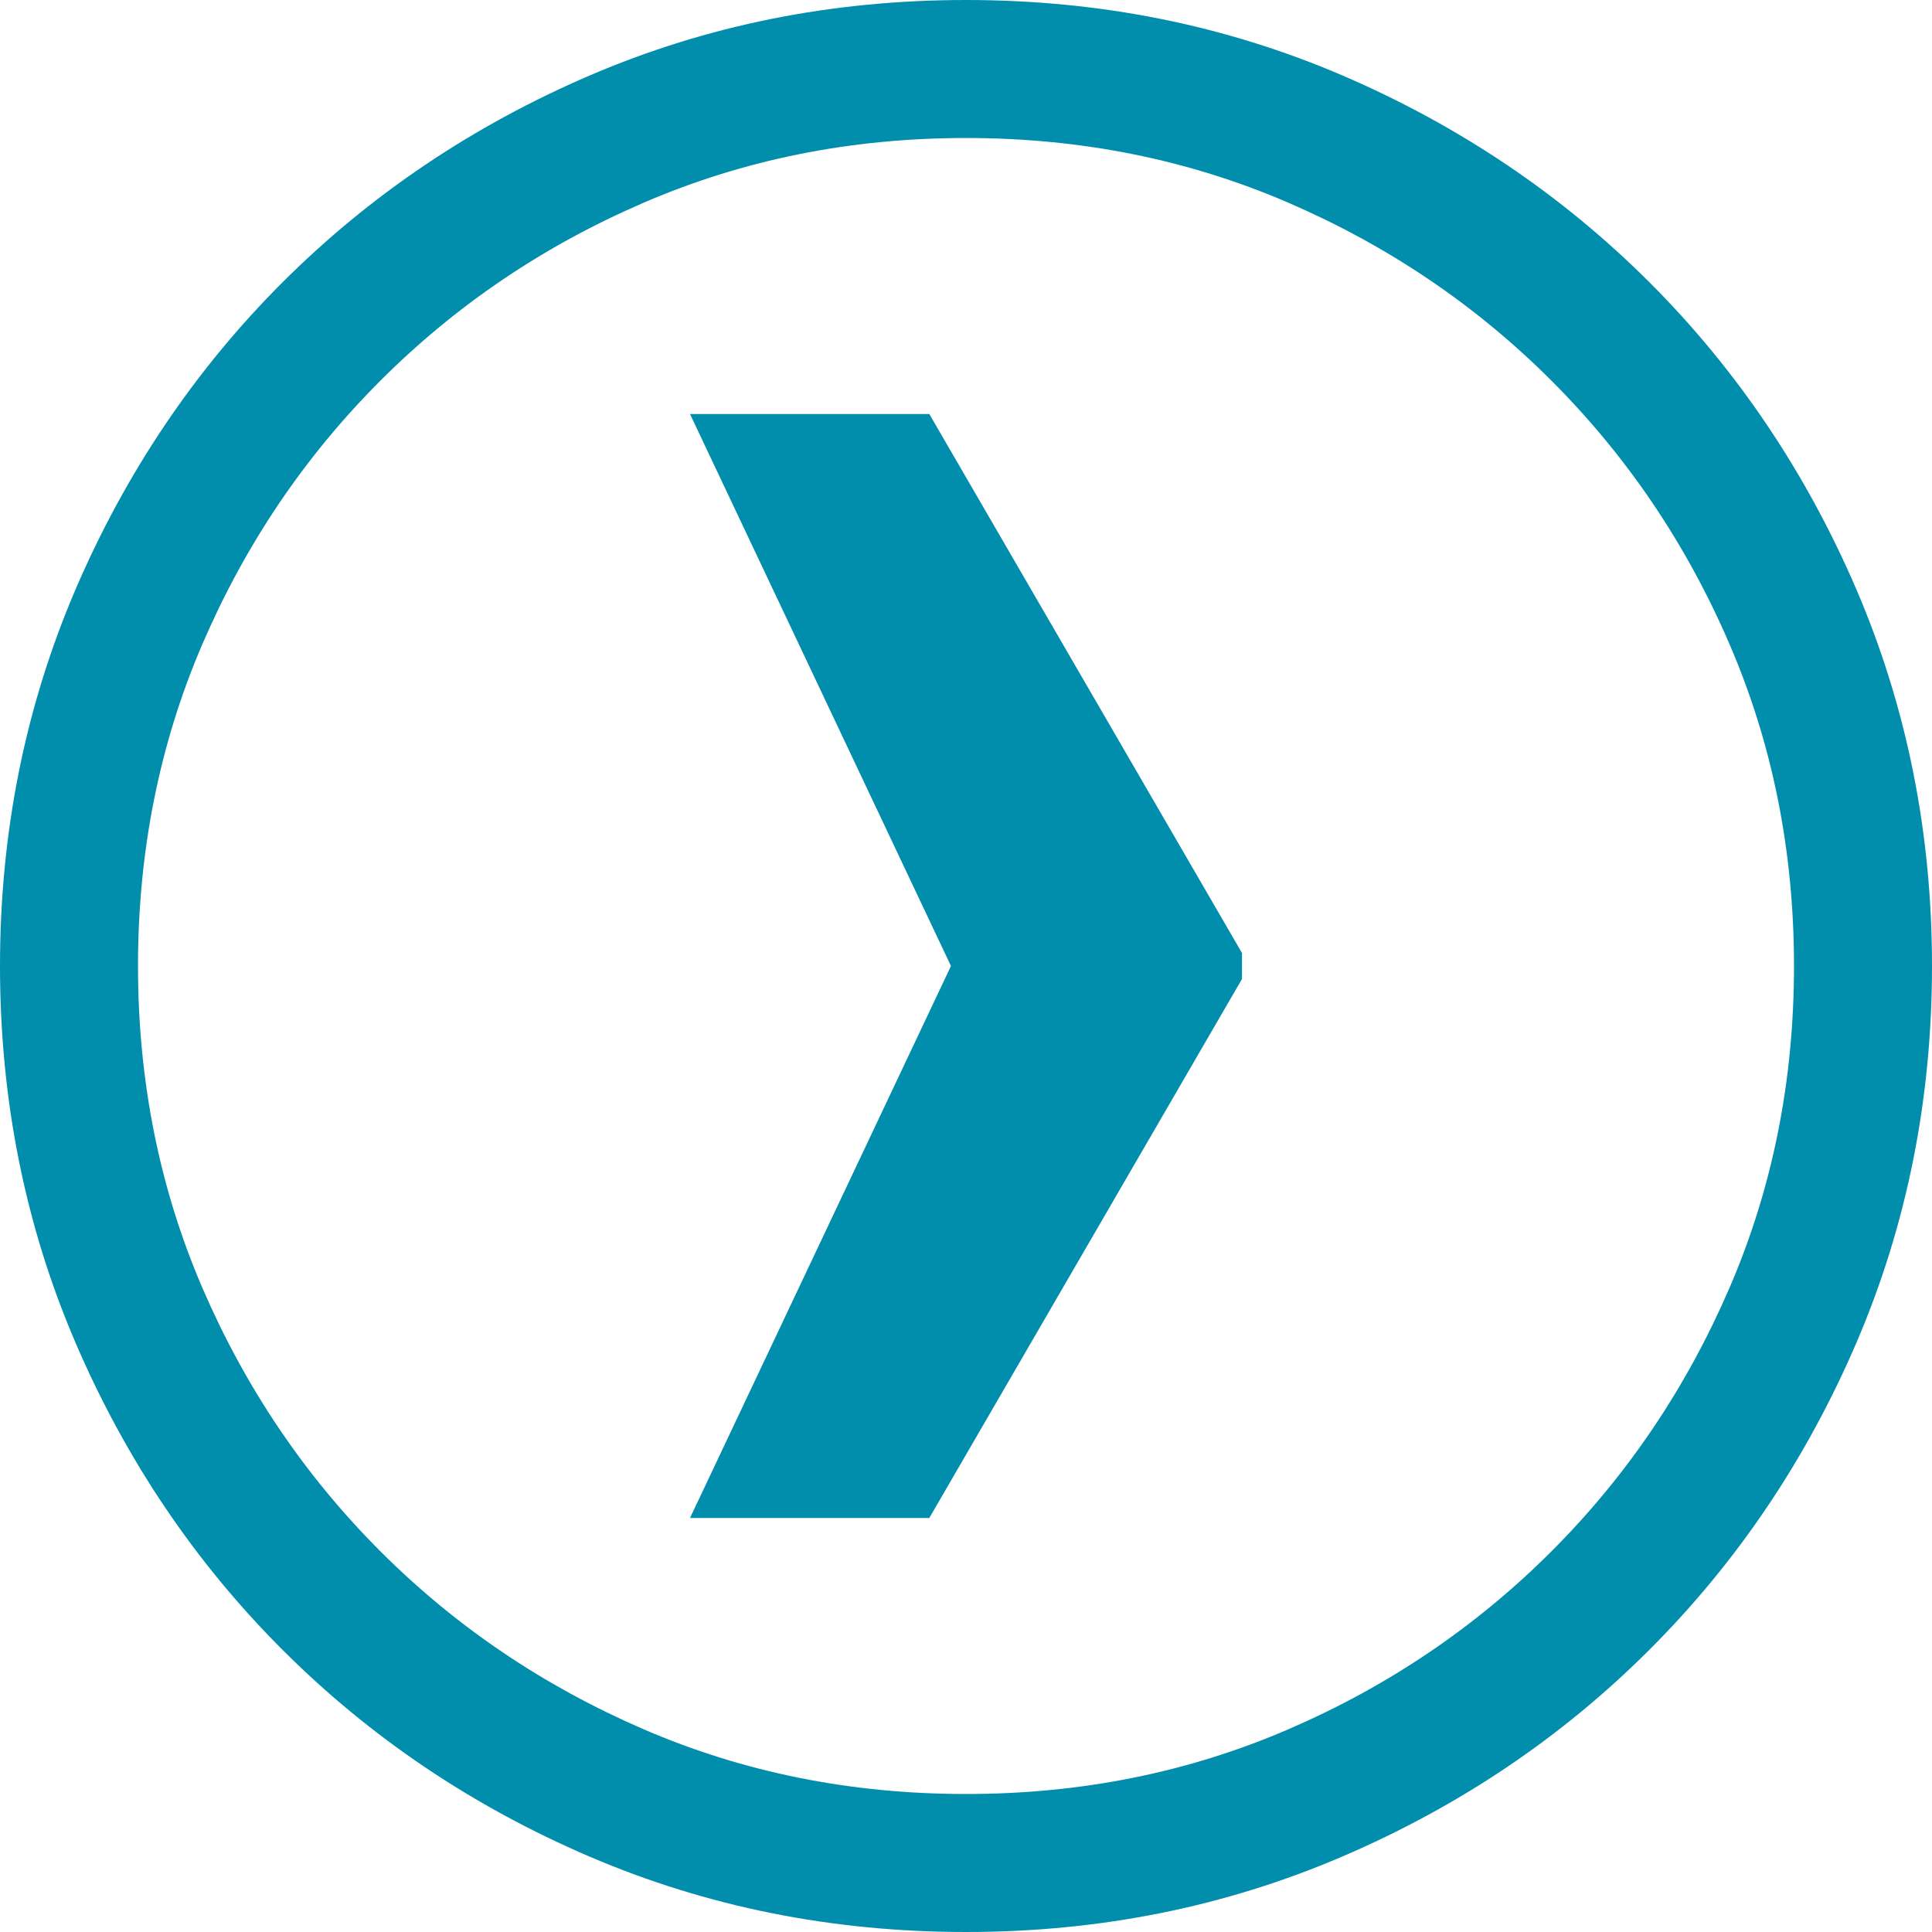 <?xml version="1.0" encoding="utf-8"?>
<!-- Generator: Adobe Illustrator 16.0.0, SVG Export Plug-In . SVG Version: 6.00 Build 0)  -->
<!DOCTYPE svg PUBLIC "-//W3C//DTD SVG 1.1//EN" "http://www.w3.org/Graphics/SVG/1.1/DTD/svg11.dtd">
<svg version="1.1" id="Ebene_1" xmlns="http://www.w3.org/2000/svg" xmlns:xlink="http://www.w3.org/1999/xlink" x="0px" y="0px"
	 width="14px" height="14px" viewBox="0 0 14 14" enable-background="new 0 0 14 14" xml:space="preserve">
<g>
	<defs>
		<rect id="SVGID_1_" width="14" height="14"/>
	</defs>
	<clipPath id="SVGID_2_">
		<use xlink:href="#SVGID_1_"  overflow="visible"/>
	</clipPath>
	<path clip-path="url(#SVGID_2_)" fill="#008EAC" d="M9,7.094V6.906L6.734,3H5l1.891,4L5,11h1.734L9,7.094z M4.664,12.531
		c-0.724-0.313-1.36-0.742-1.907-1.289S1.781,10.06,1.468,9.336C1.156,8.612,1,7.834,1,7c0-0.833,0.156-1.612,0.468-2.336
		C1.781,3.939,2.21,3.305,2.757,2.758S3.94,1.781,4.664,1.469C5.389,1.156,6.166,1,7,1s1.611,0.156,2.336,0.469
		c0.724,0.313,1.359,0.742,1.906,1.289s0.977,1.182,1.289,1.906C12.844,5.388,13,6.167,13,7c0,0.834-0.156,1.612-0.469,2.336
		s-0.742,1.359-1.289,1.906s-1.183,0.977-1.906,1.289C8.611,12.844,7.834,13,7,13S5.389,12.844,4.664,12.531 M4.273,0.547
		c-0.849,0.365-1.591,0.865-2.227,1.5c-0.635,0.635-1.135,1.378-1.5,2.227C0.183,5.123,0,6.031,0,7s0.182,1.878,0.546,2.727
		c0.365,0.85,0.865,1.592,1.5,2.227c0.636,0.636,1.378,1.136,2.227,1.5C5.123,13.818,6.031,14,7,14s1.877-0.182,2.727-0.547
		c0.849-0.364,1.591-0.864,2.227-1.5c0.635-0.635,1.135-1.377,1.5-2.227C13.817,8.878,14,7.969,14,7s-0.183-1.877-0.547-2.727
		c-0.365-0.849-0.865-1.592-1.5-2.227c-0.636-0.635-1.378-1.135-2.227-1.5C8.877,0.182,7.969,0,7,0S5.123,0.182,4.273,0.547"/>
</g>
</svg>
